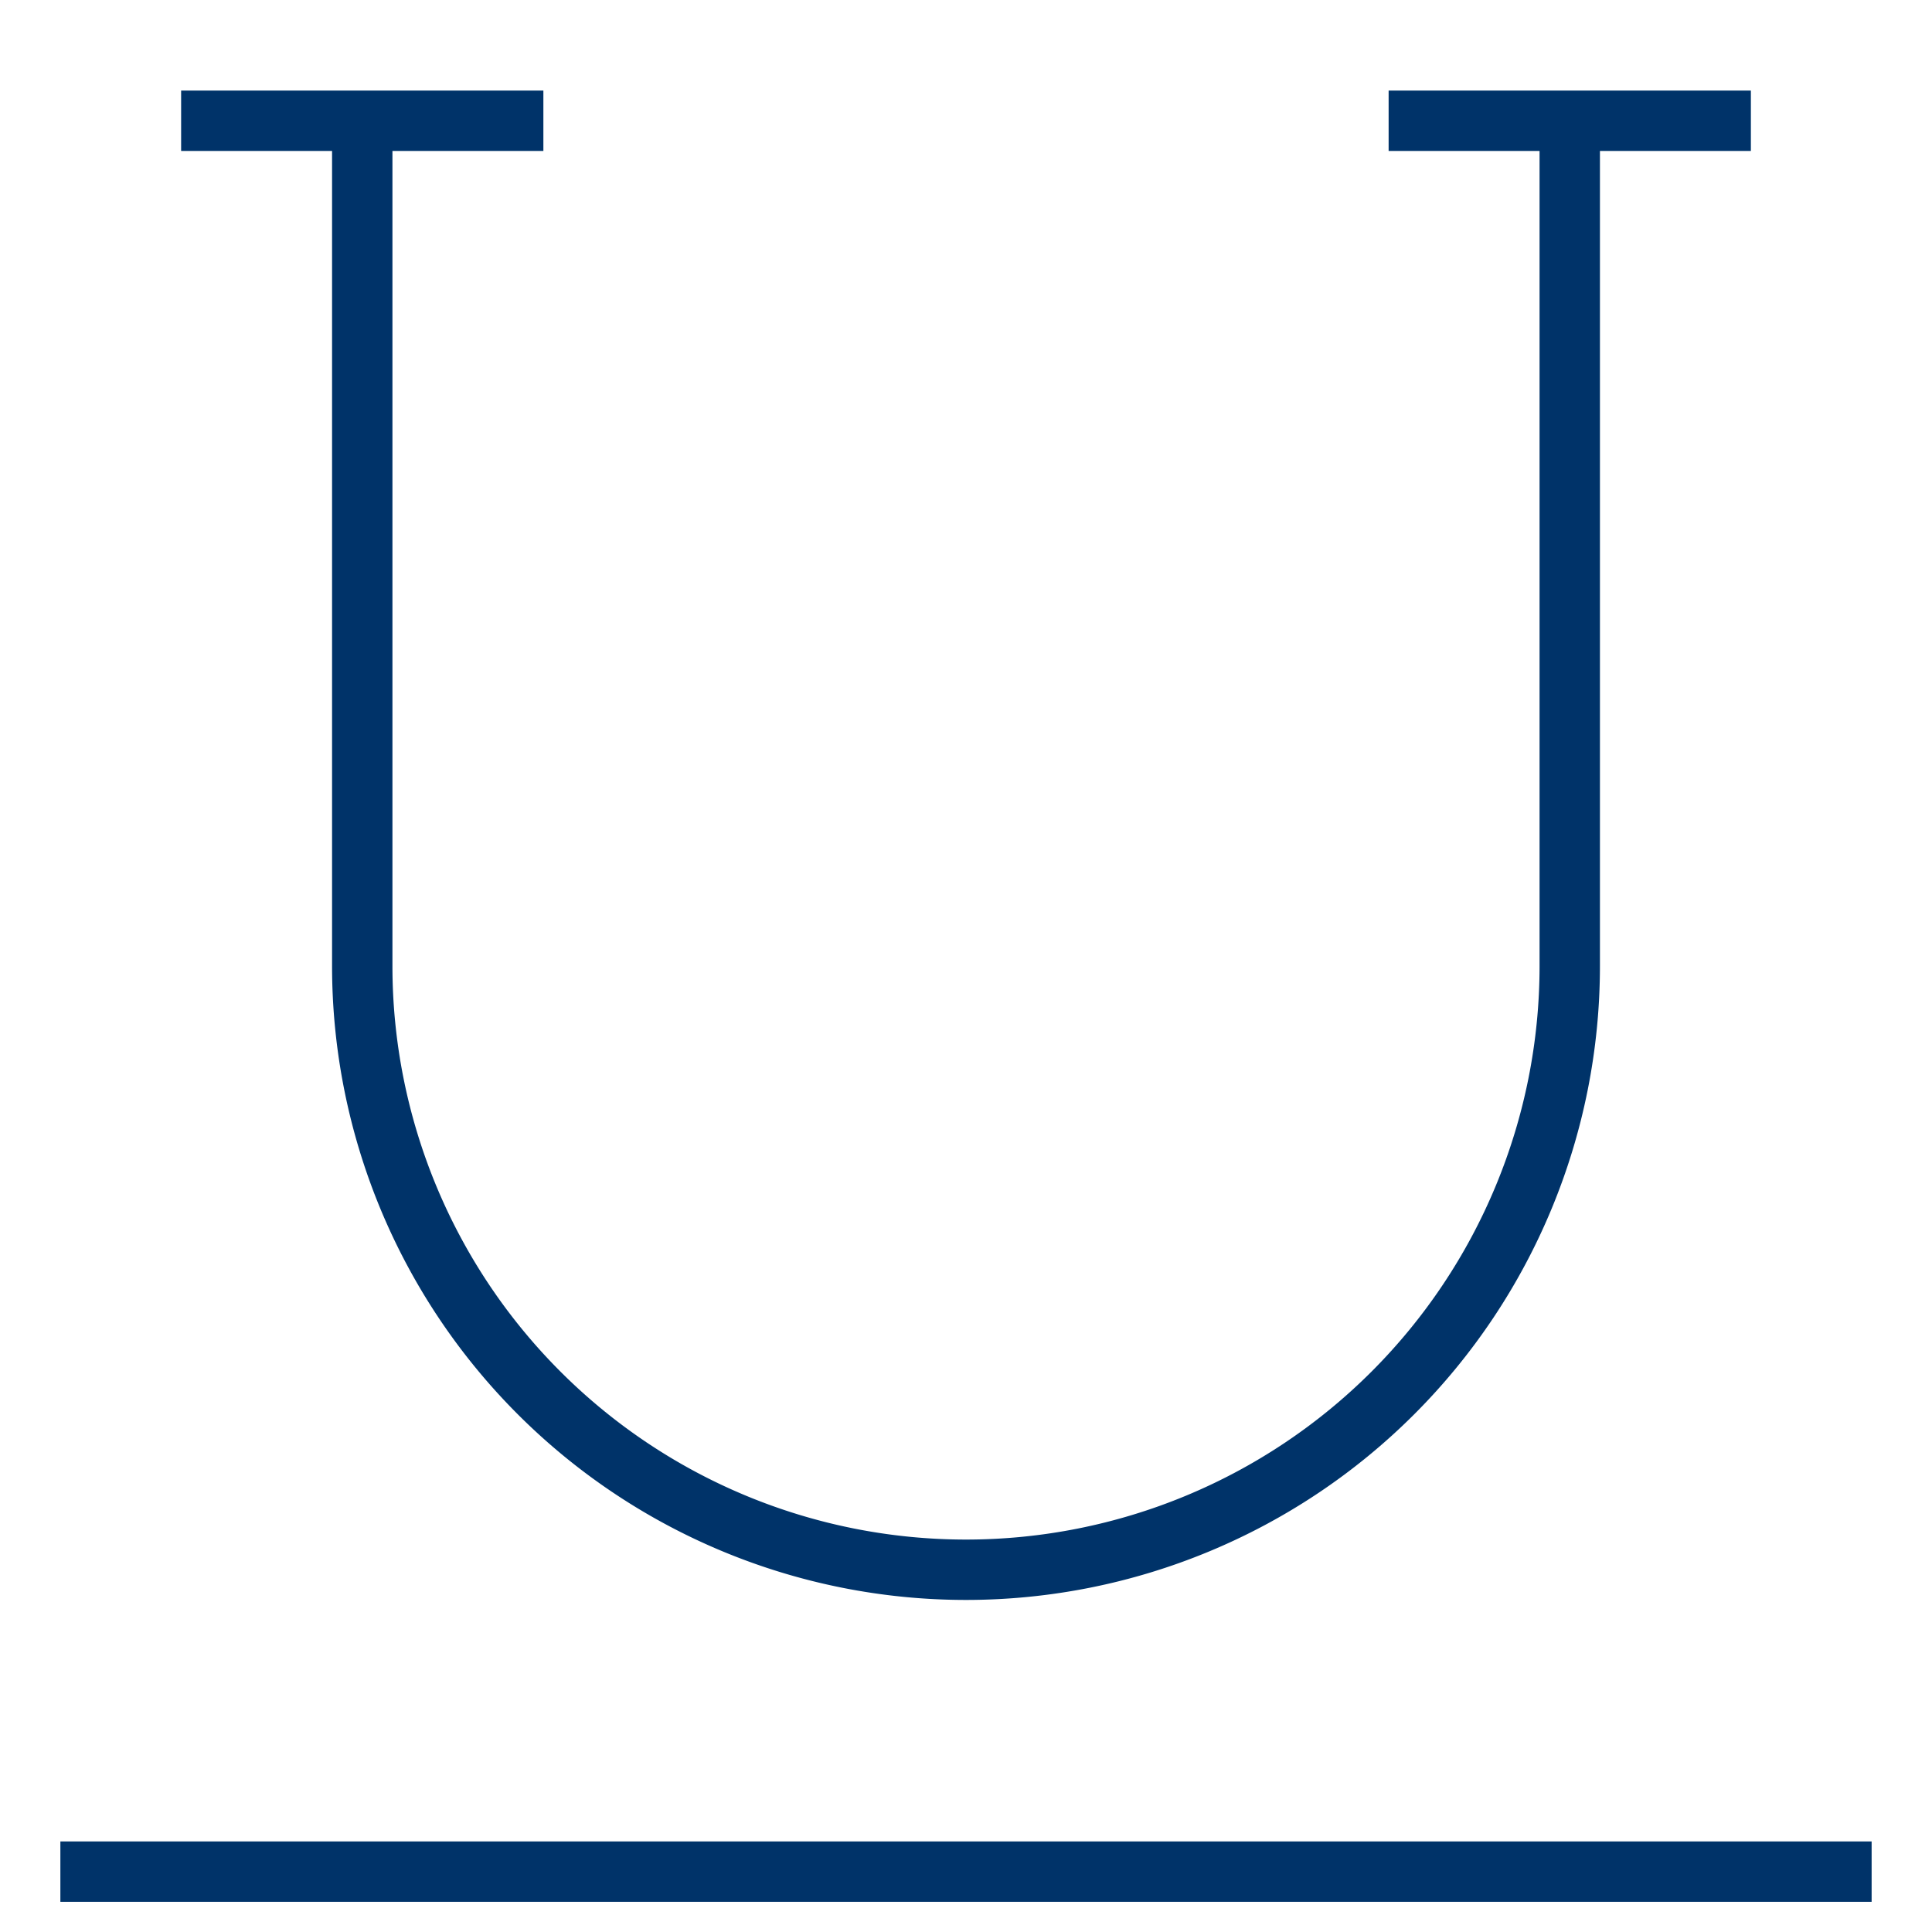 <?xml version="1.0" encoding="UTF-8"?>
<svg xmlns="http://www.w3.org/2000/svg" aria-describedby="desc" aria-labelledby="title" viewBox="0 0 64 64"><path fill="none" stroke="#003369" stroke-miterlimit="10" stroke-width="2" d="M2 62h60" data-name="layer2" style="stroke: #003369;"/><path fill="none" stroke="#003369" stroke-miterlimit="10" stroke-width="2" d="M12 4v28a20 20 0 1 0 40 0V4M18 4H6m52 0H46" data-name="layer1" style="stroke: #003369;"/></svg>
